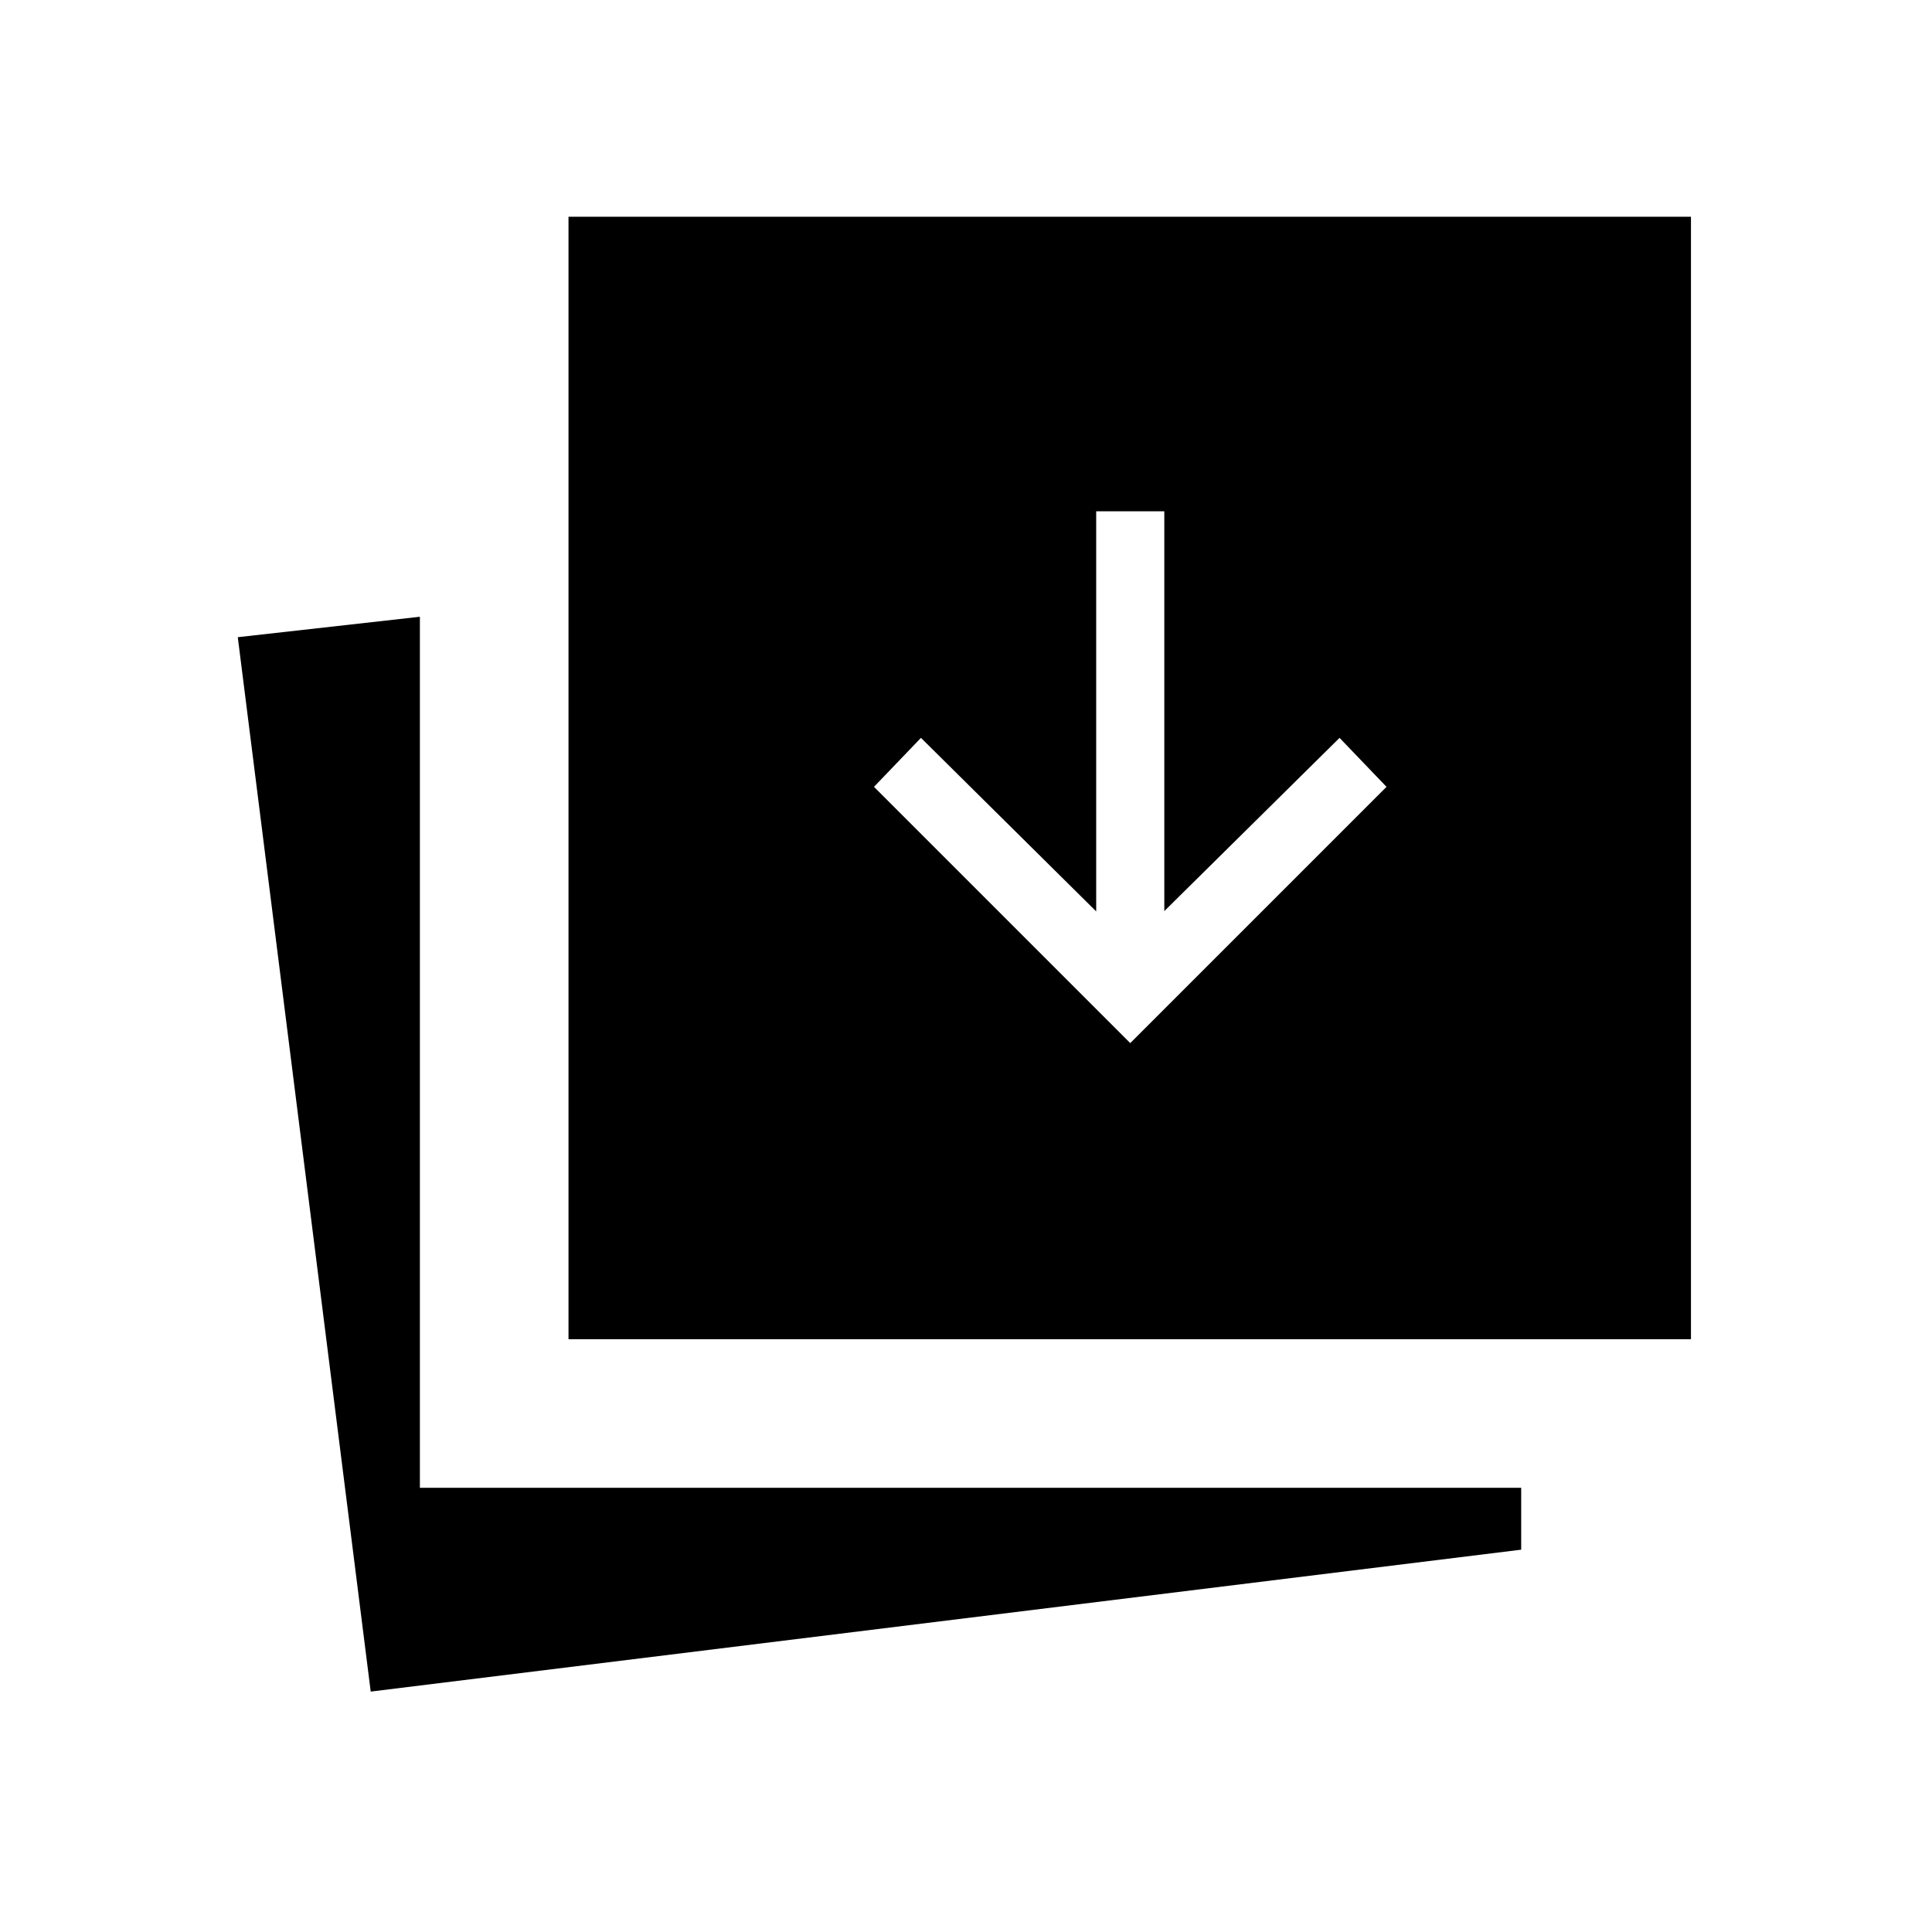 <svg xmlns="http://www.w3.org/2000/svg" height="40" viewBox="0 96 960 960" width="40"><path d="m561.615 614.308 127.334-127.334-23.334-24.333-87.077 86.077V350.051h-33.846v198.821l-87.077-86.231-23.333 24.333 127.333 127.334Zm-377.41 322.231-66.051-523.924 90.487-10.154v432.821h547.232v30.744l-571.668 70.513Zm98.282-175.103V203.692h557.744v557.744H282.487Z"/></svg>
